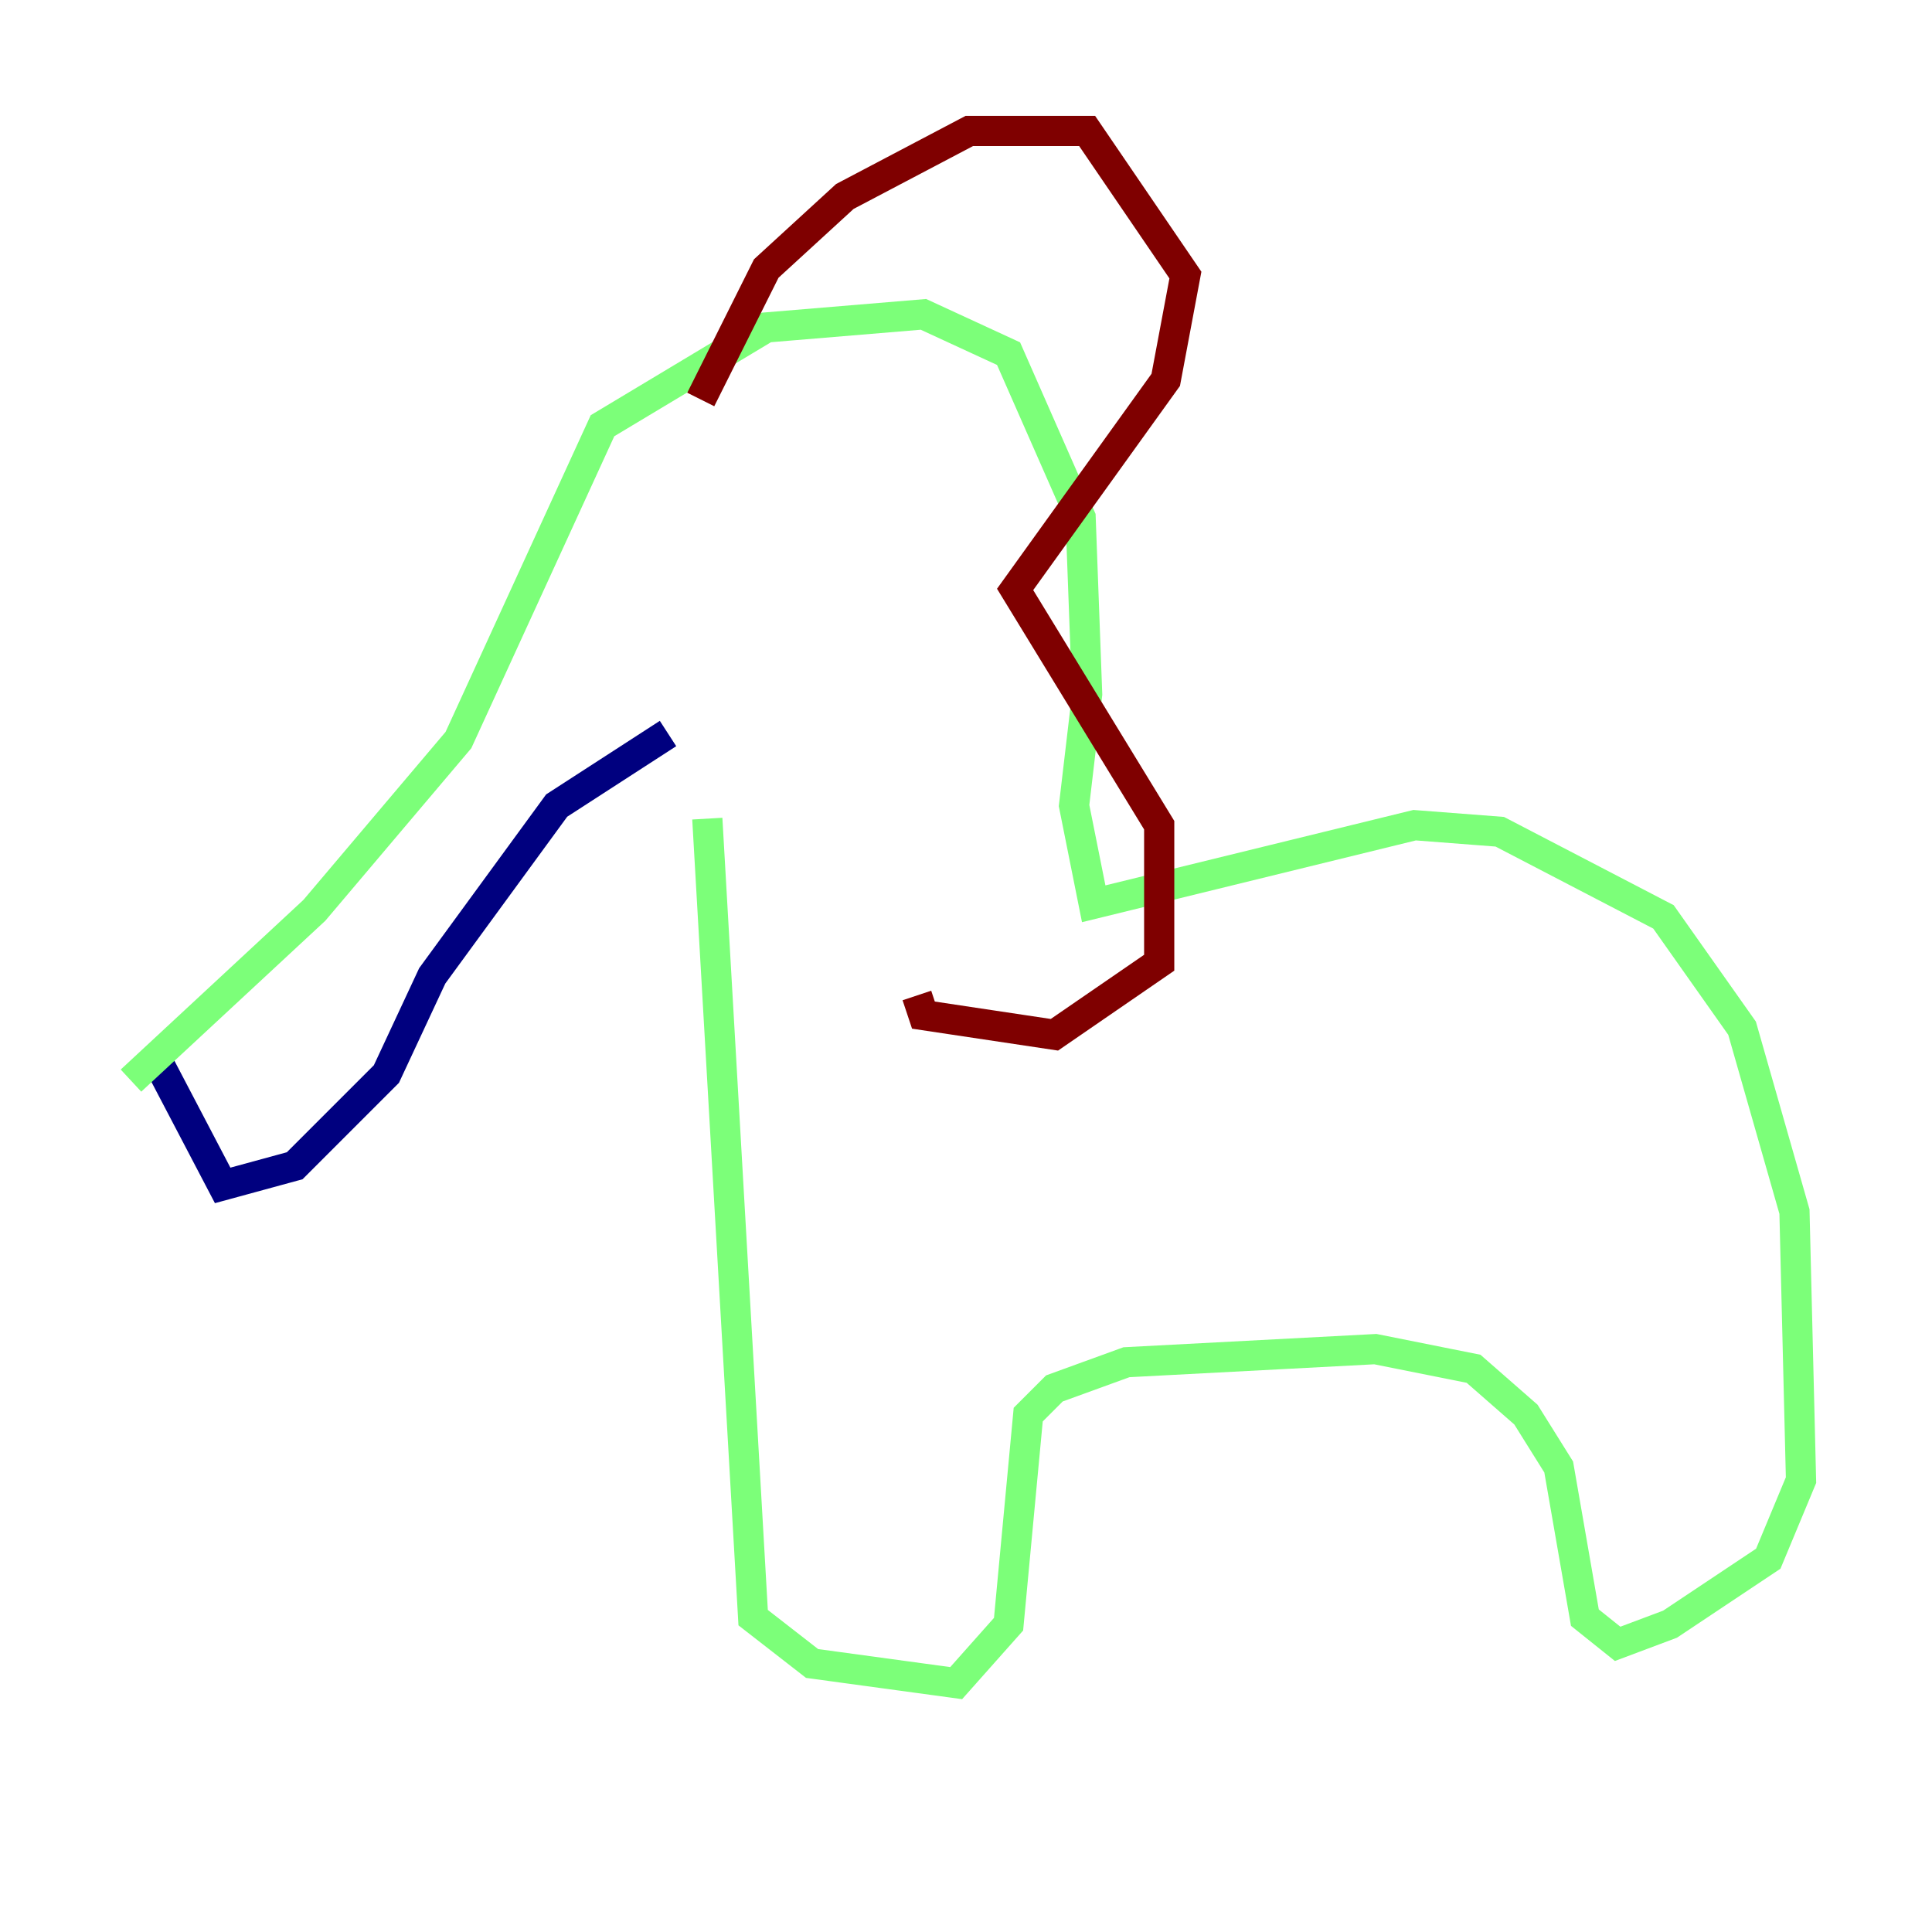 <?xml version="1.0" encoding="utf-8" ?>
<svg baseProfile="tiny" height="128" version="1.2" viewBox="0,0,128,128" width="128" xmlns="http://www.w3.org/2000/svg" xmlns:ev="http://www.w3.org/2001/xml-events" xmlns:xlink="http://www.w3.org/1999/xlink"><defs /><polyline fill="none" points="9.98,69.424 14.752,78.536 19.525,77.234 25.6,71.159 28.637,64.651 36.881,53.37 44.258,48.597" stroke="#00007f" stroke-width="2" /><polyline fill="none" points="8.678,71.593 20.827,60.312 30.373,49.031 39.919,28.203 50.766,21.695 61.18,20.827 66.82,23.43 71.593,34.278 72.027,45.993 71.159,53.37 72.461,59.878 93.722,54.671 99.363,55.105 110.21,60.746 115.417,68.122 118.888,80.271 119.322,98.061 117.153,103.268 110.644,107.607 107.173,108.909 105.003,107.173 103.268,97.193 101.098,93.722 97.627,90.685 91.119,89.383 74.63,90.251 69.858,91.986 68.122,93.722 66.82,107.607 63.349,111.512 53.803,110.21 49.898,107.173 46.861,54.237" stroke="#7cff79" stroke-width="2" /><polyline fill="none" points="46.427,26.468 50.766,17.79 55.973,13.017 64.217,8.678 72.027,8.678 78.536,18.224 77.234,25.166 67.254,39.051 76.8,54.671 76.8,63.783 69.858,68.556 61.18,67.254 60.746,65.953" stroke="#7f0000" stroke-width="2" /></svg>